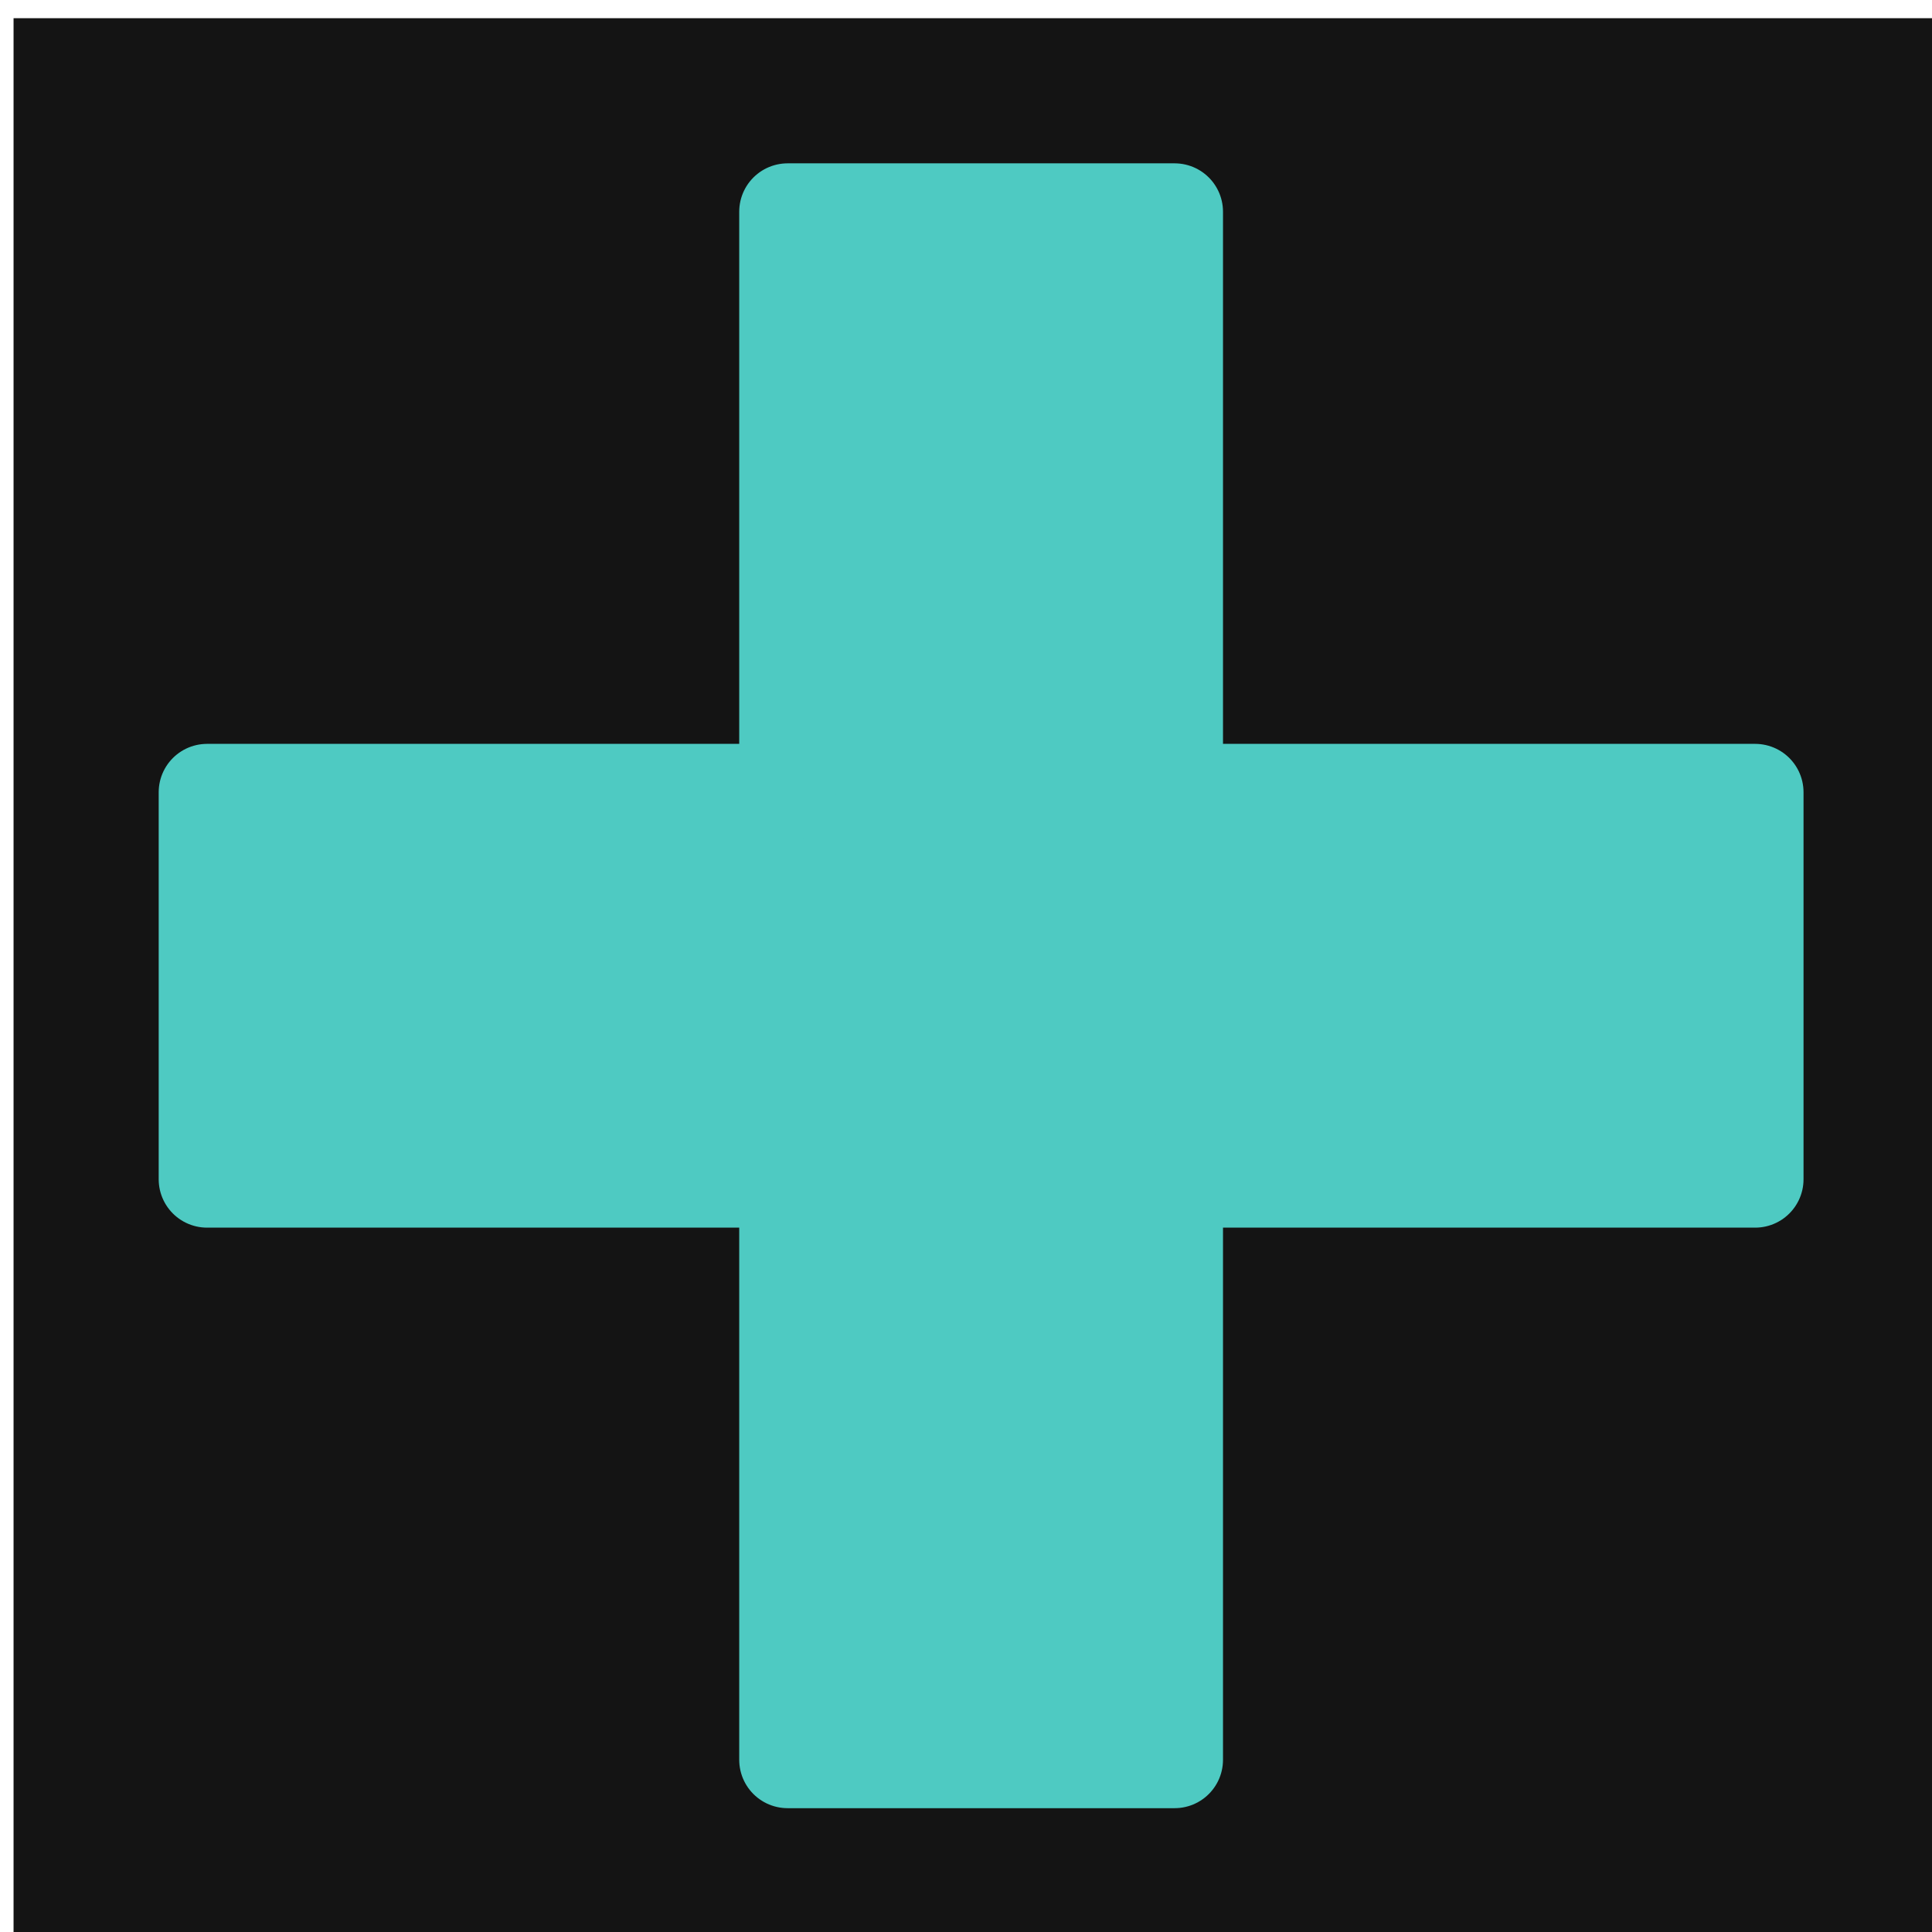 <svg width="40" height="40" version="1.1" viewBox="0 0 10.583 10.583" xmlns="http://www.w3.org/2000/svg">
 <g transform="translate(0 -286.42)">
  <g transform="matrix(.265 0 0 .265 -47.692 221.07)">
   <rect x="180.25" y="246.98" width="40" height="40" fill="#141414"/>
   <path d="m196.25 250.98v12h-12v8h12v12h8v-12h12v-8h-12v-12z" fill="#4ecac2" stroke="#4ecac2" stroke-linejoin="round" stroke-width="2"/>
  </g>
 </g>
</svg>
